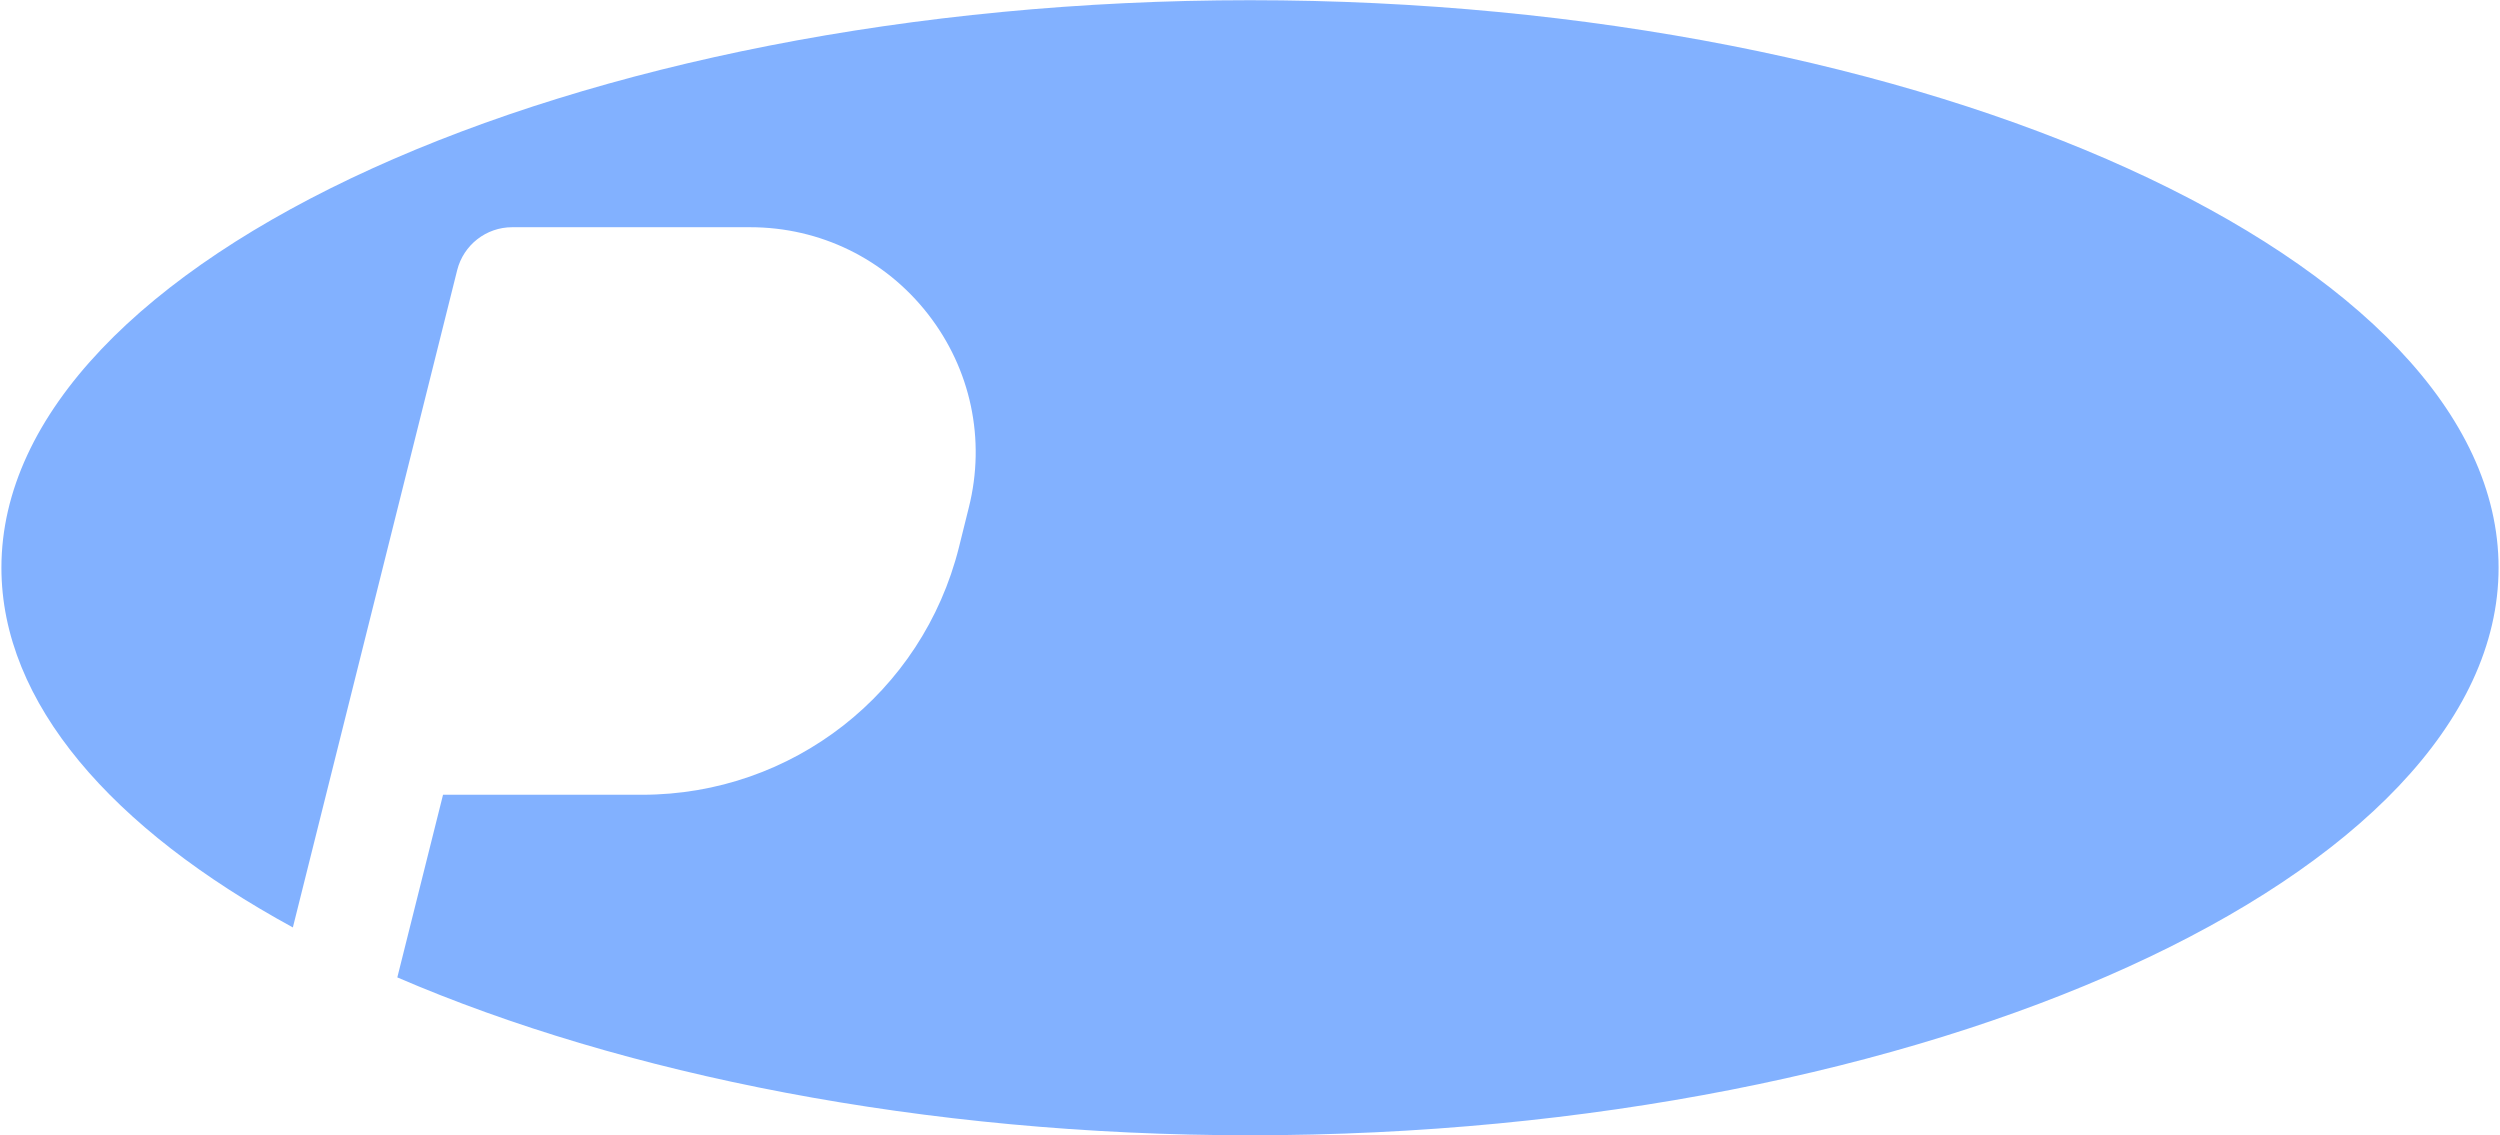 <svg width="513" height="233" viewBox="0 0 513 233" fill="none" xmlns="http://www.w3.org/2000/svg">
<path d="M256.5 232.959C189.535 232.959 127.738 220.482 81.53 200.562L90.91 163.084H131.762C162.56 163.084 189.287 142.214 196.77 112.326L198.806 104.127C202.298 90.206 199.227 75.729 190.402 64.424C181.565 53.108 168.281 46.625 153.928 46.625H105.104C99.758 46.625 95.107 50.264 93.81 55.45L60.096 190.31C22.946 170.054 0.291 144.227 0.291 116.5C0.291 53.369 117.626 0.041 256.5 0.041C395.374 0.041 512.709 53.369 512.709 116.5C512.709 179.631 395.374 232.959 256.5 232.959Z" fill="#82B1FF"/>
</svg>
